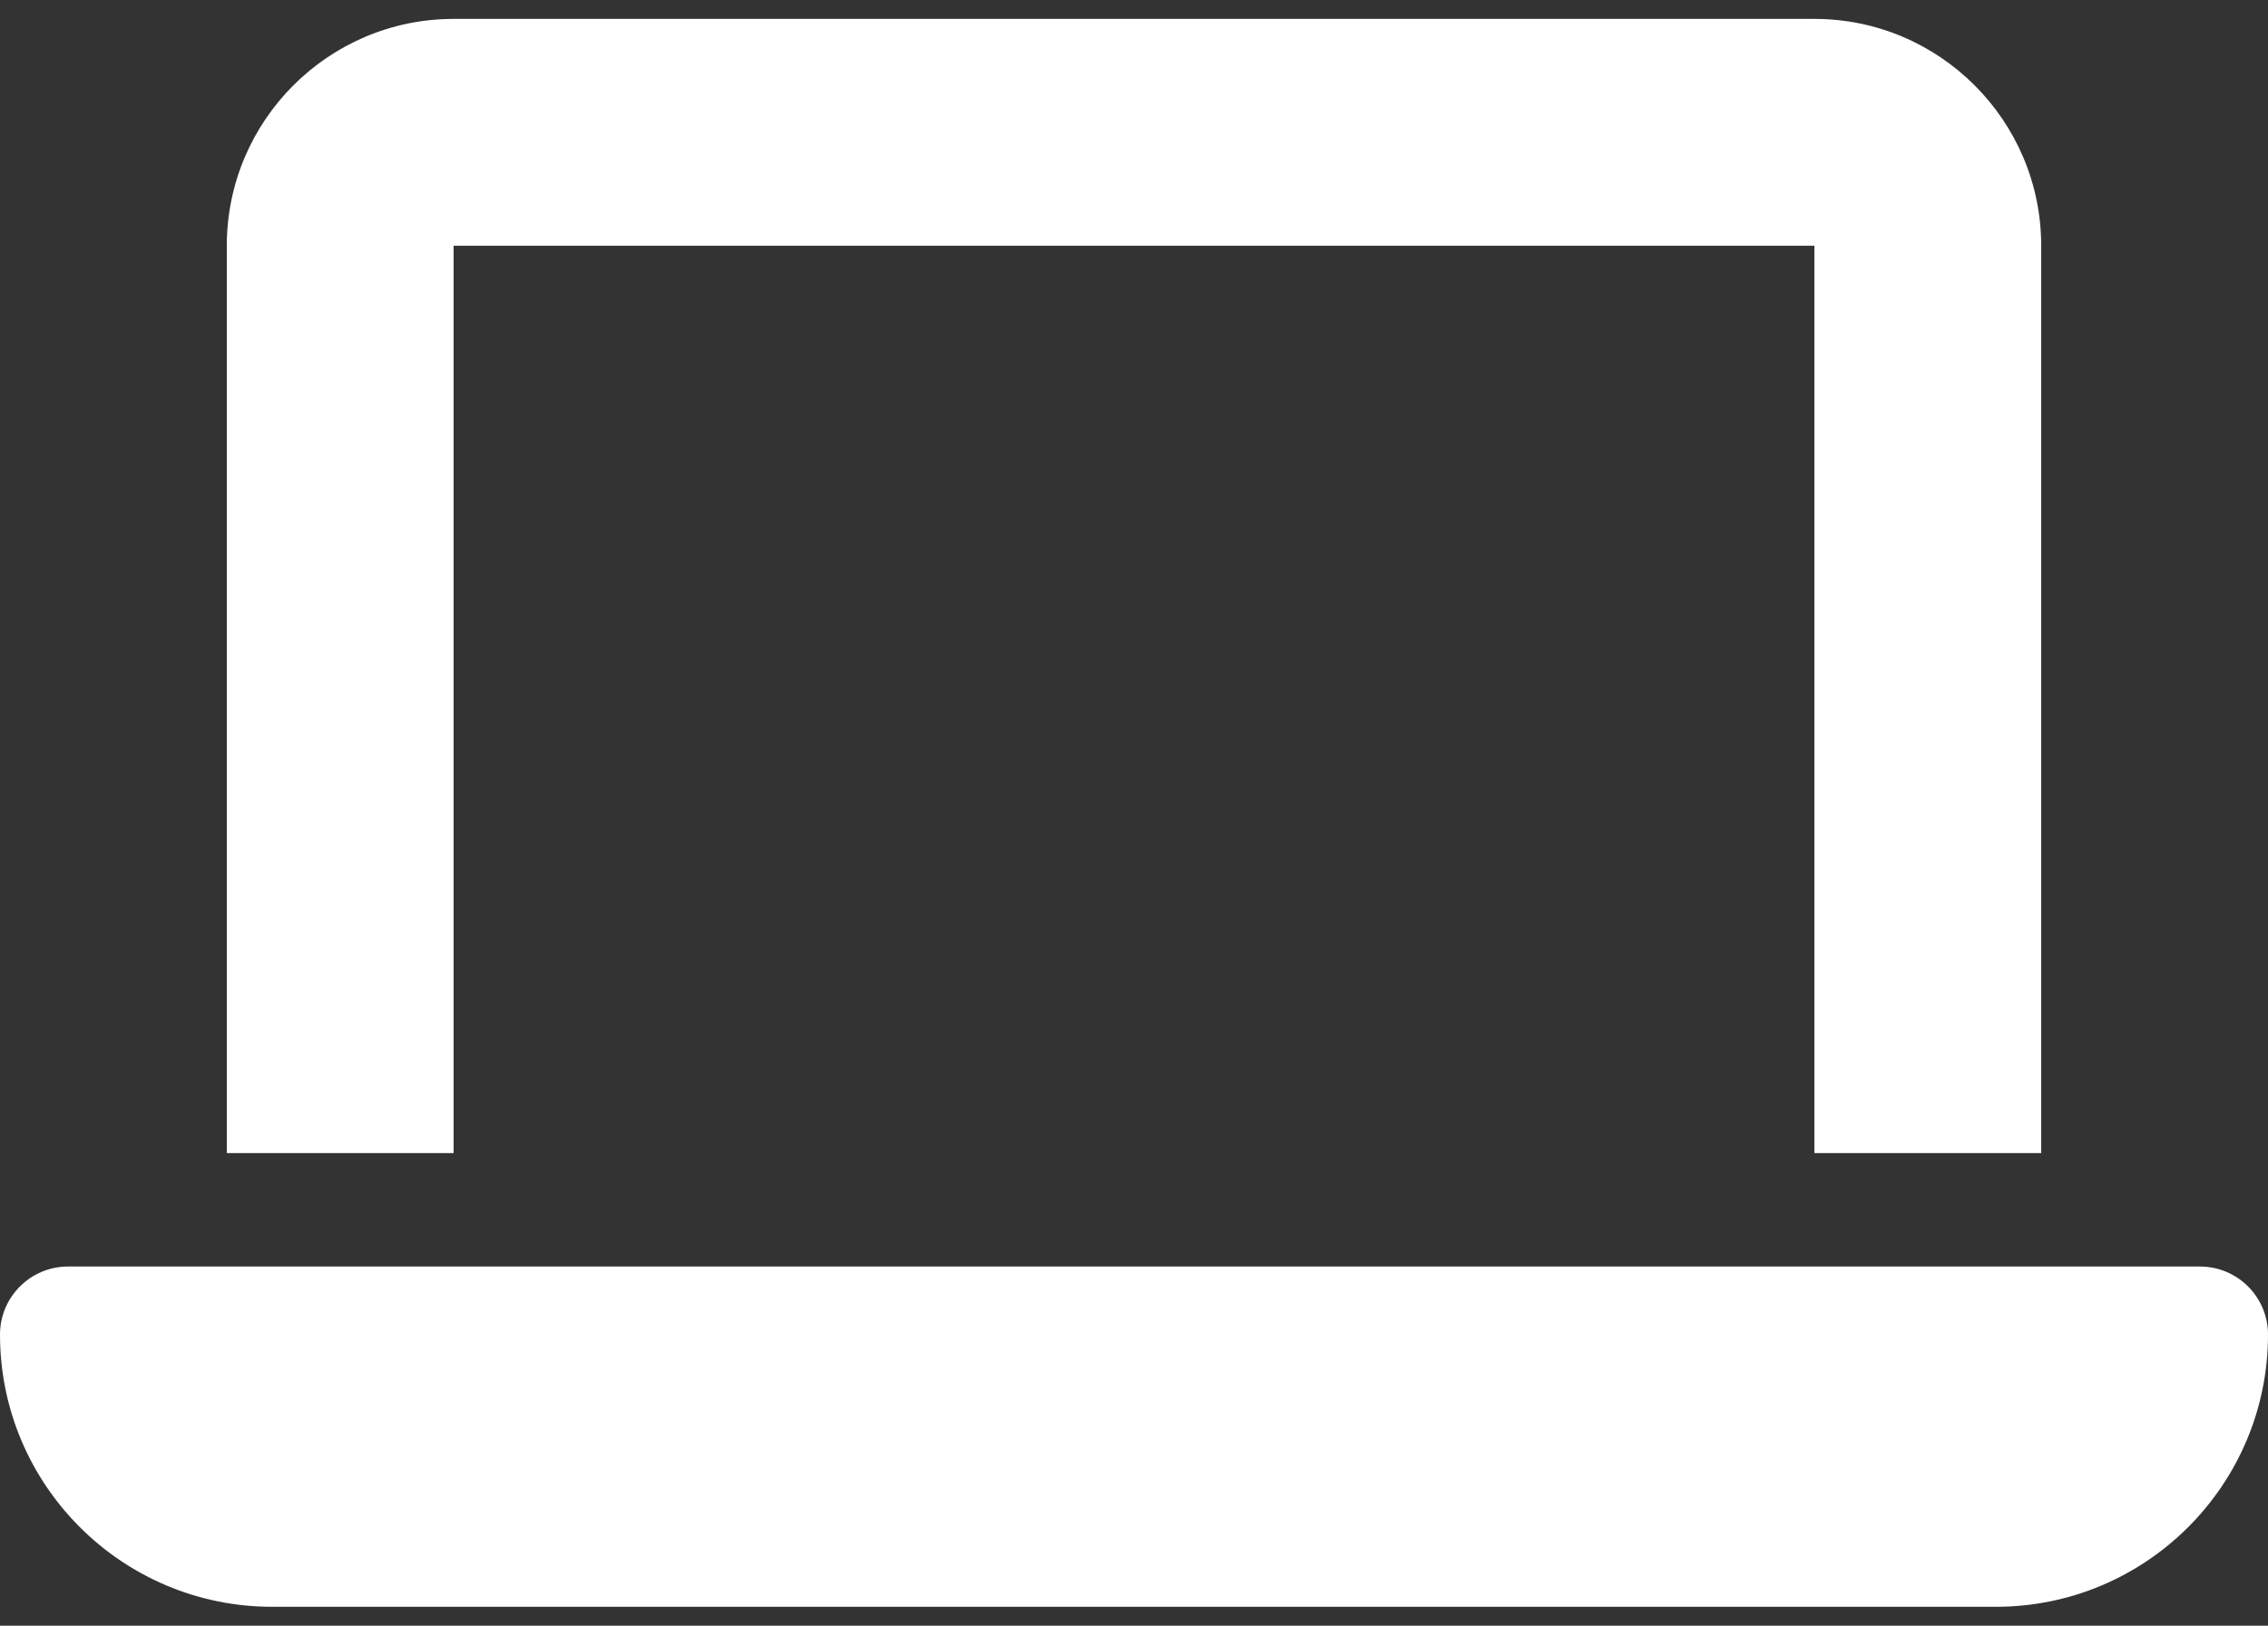 <svg width="60" height="43" viewBox="0 0 60 43" fill="none" xmlns="http://www.w3.org/2000/svg">
<rect x="0" y="0" width="60" height="43" fill="#333333" stroke="none"/>
<path d="M12 0.5C8.691 0.5 6 3.191 6 6.5V30.5H12V6.5H48V30.5H54V6.5C54 3.191 51.309 0.5 48 0.5H12ZM1.8 33.5C0.806 33.5 0 34.306 0 35.3C0 39.275 3.225 42.5 7.2 42.5H52.8C56.775 42.5 60 39.275 60 35.3C60 34.306 59.194 33.5 58.2 33.5H1.8Z" fill="white"/>
</svg>
